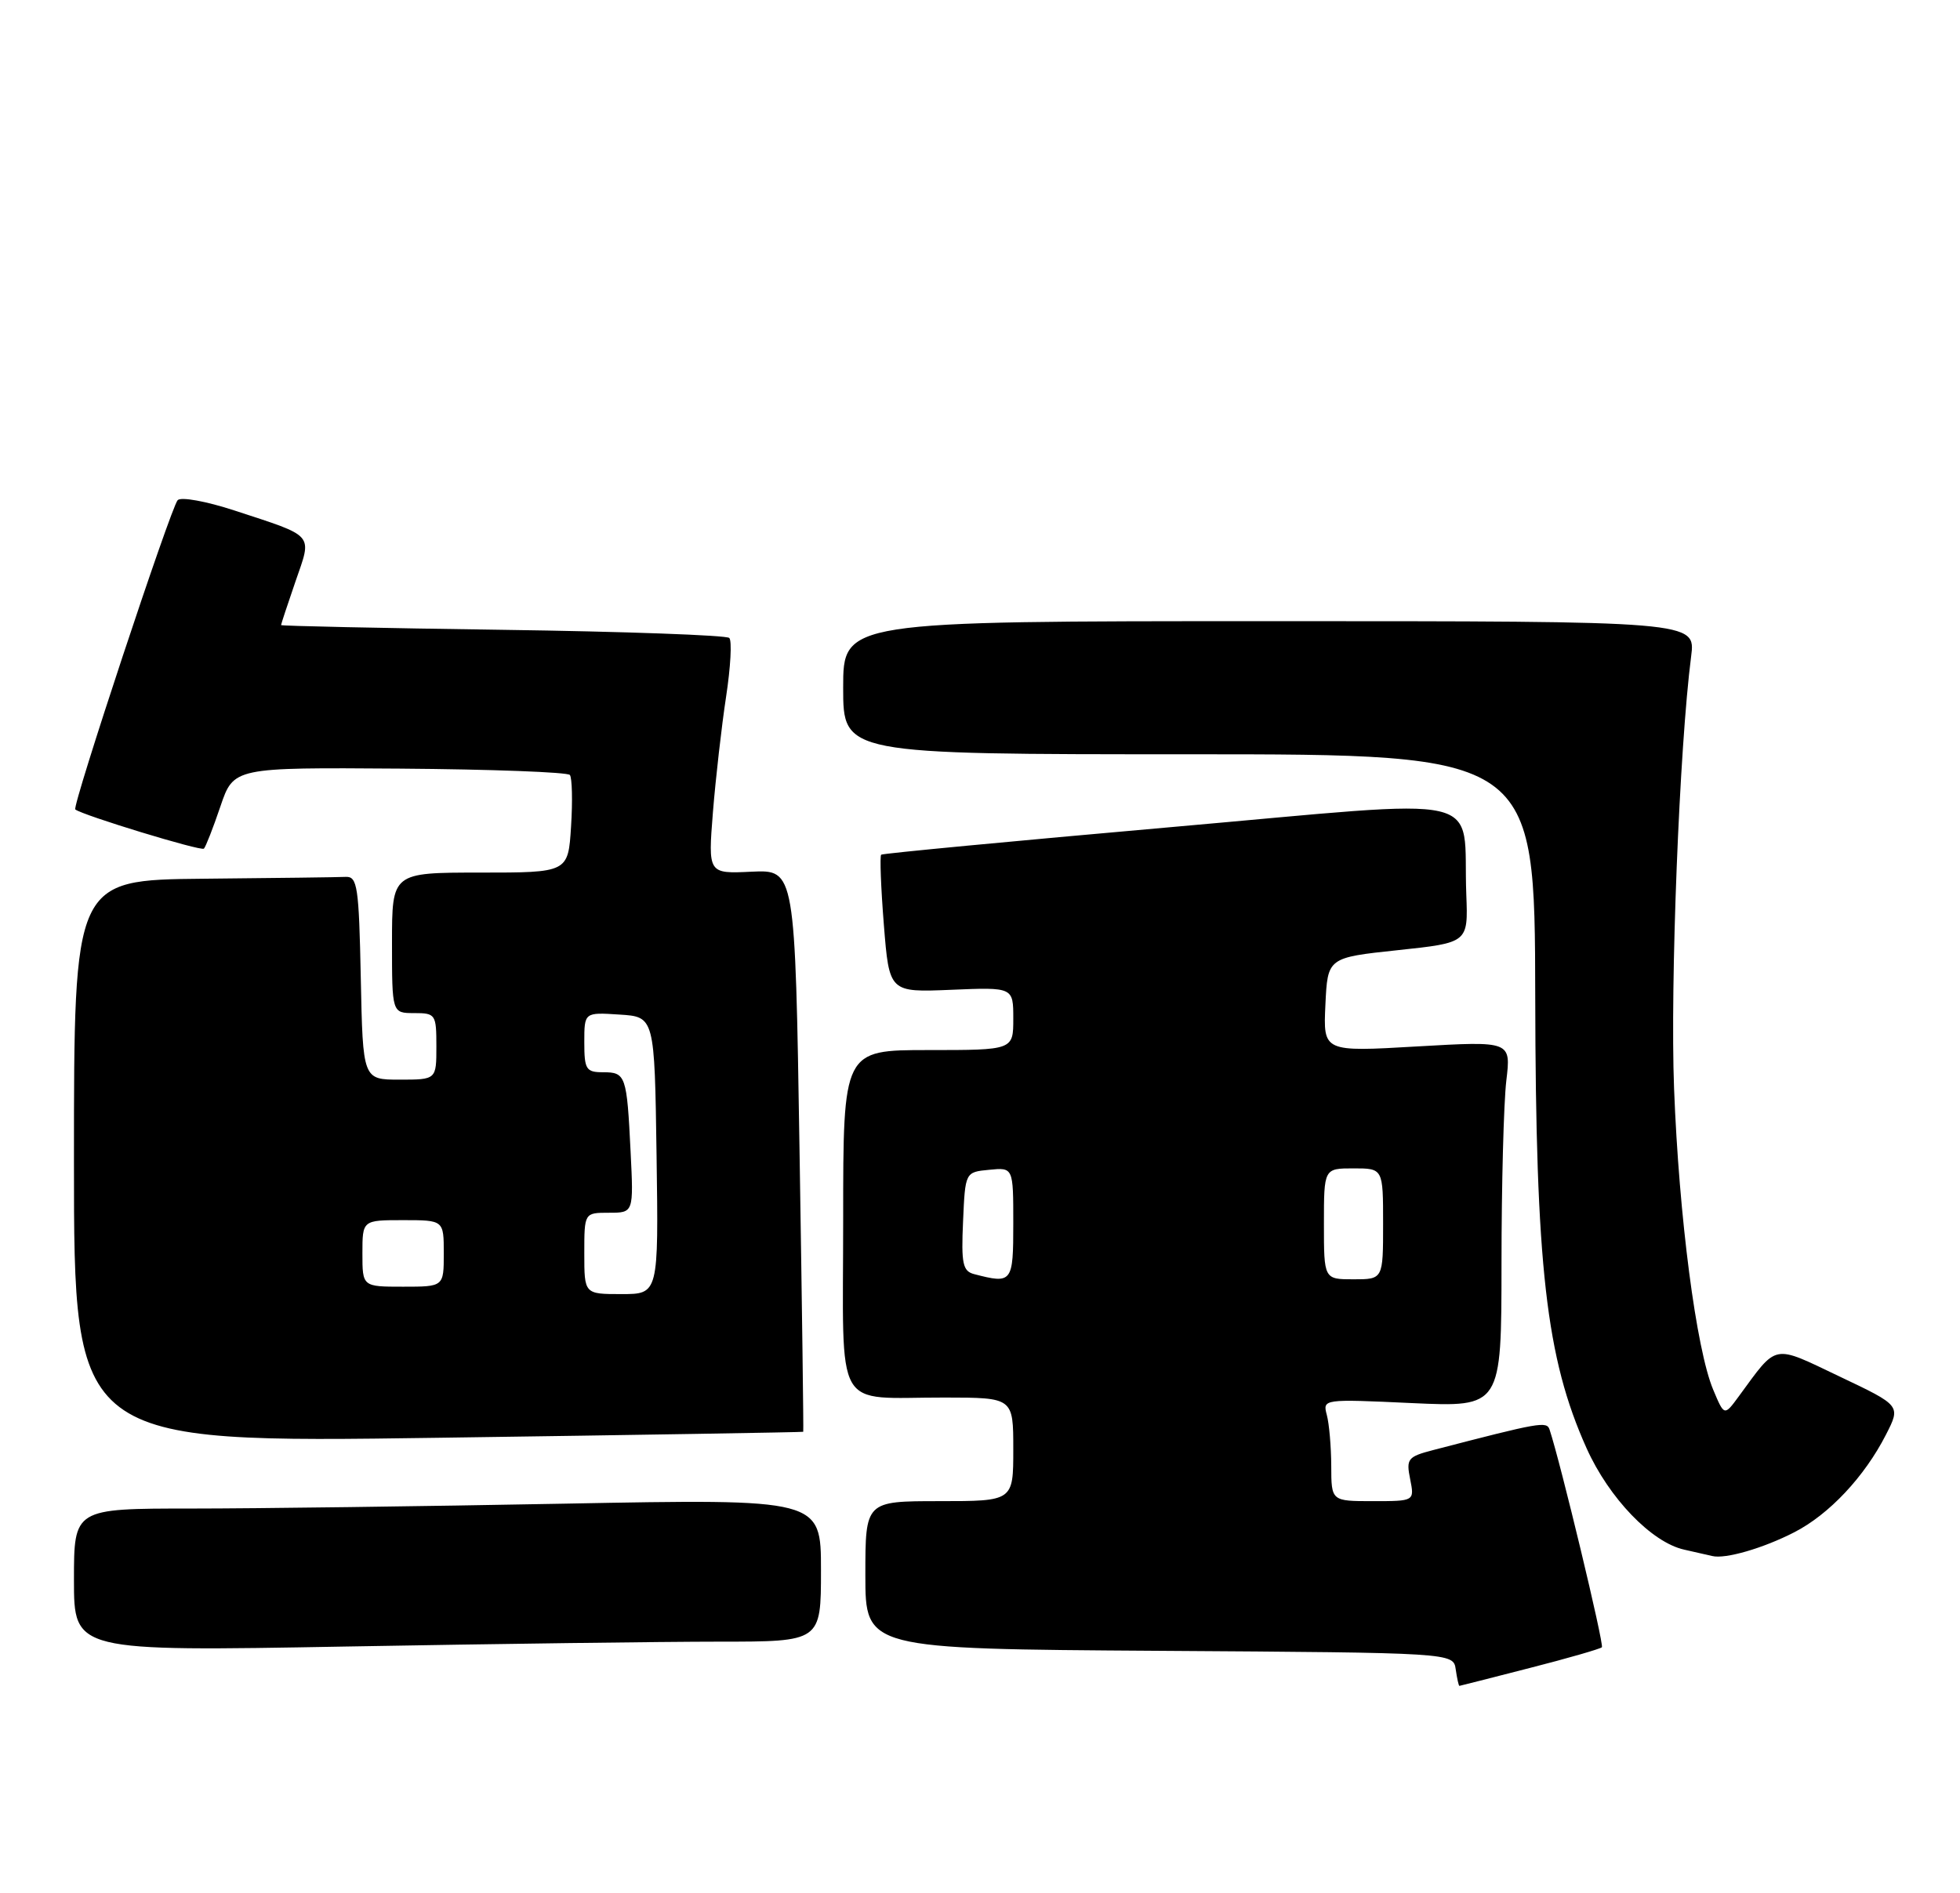<?xml version="1.0" encoding="UTF-8" standalone="no"?>
<!DOCTYPE svg PUBLIC "-//W3C//DTD SVG 1.1//EN" "http://www.w3.org/Graphics/SVG/1.1/DTD/svg11.dtd" >
<svg xmlns="http://www.w3.org/2000/svg" xmlns:xlink="http://www.w3.org/1999/xlink" version="1.1" viewBox="0 0 265 256">
 <g >
 <path fill="currentColor"
d=" M 206.83 225.56 C 211.97 224.25 216.35 222.98 216.58 222.76 C 216.91 222.42 210.99 197.79 209.51 193.33 C 209.13 192.17 208.29 192.32 193.78 196.09 C 190.33 196.99 190.10 197.27 190.66 200.03 C 191.25 203.00 191.25 203.00 185.62 203.00 C 180.00 203.00 180.00 203.00 179.99 198.25 C 179.98 195.64 179.71 192.53 179.39 191.34 C 178.82 189.19 178.88 189.18 190.91 189.74 C 203.00 190.29 203.00 190.29 203.01 170.90 C 203.01 160.23 203.31 149.09 203.66 146.14 C 204.30 140.78 204.30 140.78 191.60 141.51 C 178.90 142.25 178.90 142.25 179.20 135.87 C 179.50 129.50 179.50 129.50 189.00 128.49 C 198.50 127.48 198.50 127.48 198.25 120.99 C 197.71 106.95 202.28 107.99 158.25 111.86 C 136.94 113.74 119.34 115.41 119.14 115.58 C 118.94 115.75 119.10 120.01 119.50 125.04 C 120.23 134.20 120.23 134.20 128.61 133.85 C 137.00 133.50 137.00 133.50 137.00 137.75 C 137.00 142.00 137.00 142.00 125.50 142.00 C 114.00 142.00 114.00 142.00 114.00 164.88 C 114.00 191.55 112.52 188.96 127.75 188.99 C 137.00 189.00 137.00 189.00 137.00 196.00 C 137.00 203.00 137.00 203.00 127.00 203.00 C 117.00 203.00 117.00 203.00 117.00 212.99 C 117.00 222.98 117.00 222.98 156.75 223.24 C 196.50 223.50 196.50 223.50 196.82 225.75 C 197.00 226.99 197.22 227.99 197.32 227.98 C 197.42 227.97 201.70 226.88 206.83 225.56 Z  M 97.25 222.00 C 111.00 222.00 111.00 222.00 111.00 212.34 C 111.00 202.68 111.00 202.68 76.34 203.34 C 57.27 203.70 34.55 204.00 25.84 204.00 C 10.00 204.00 10.00 204.00 10.00 213.66 C 10.00 223.32 10.00 223.32 46.75 222.66 C 66.96 222.30 89.69 222.00 97.25 222.00 Z  M 242.59 207.21 C 247.29 204.81 252.09 199.70 254.99 194.01 C 257.00 190.08 257.00 190.08 248.75 186.16 C 239.55 181.78 240.39 181.61 235.09 188.83 C 233.13 191.50 233.13 191.50 231.64 187.95 C 229.34 182.50 227.00 164.52 226.34 147.17 C 225.80 133.07 227.06 101.06 228.65 88.75 C 229.26 84.00 229.26 84.00 171.63 84.00 C 114.00 84.00 114.00 84.00 114.00 93.00 C 114.00 102.00 114.00 102.00 160.75 102.00 C 207.51 102.00 207.51 102.00 207.57 134.75 C 207.63 171.33 209.03 183.63 214.51 195.84 C 217.54 202.59 223.31 208.59 227.72 209.56 C 229.25 209.90 230.95 210.29 231.50 210.42 C 233.25 210.86 238.37 209.38 242.59 207.21 Z  M 108.60 193.62 C 108.66 193.55 108.43 176.42 108.10 155.55 C 107.50 117.61 107.50 117.61 101.61 117.88 C 95.73 118.16 95.73 118.16 96.39 109.83 C 96.76 105.25 97.56 98.23 98.17 94.22 C 98.78 90.22 98.98 86.64 98.60 86.27 C 98.23 85.90 84.44 85.40 67.96 85.17 C 51.48 84.94 38.00 84.65 38.00 84.53 C 38.00 84.41 38.87 81.77 39.94 78.66 C 42.21 72.09 42.69 72.64 31.66 69.02 C 27.90 67.79 24.46 67.16 24.02 67.64 C 23.09 68.65 9.71 109.07 10.18 109.46 C 11.11 110.23 27.19 115.14 27.57 114.76 C 27.81 114.52 28.82 111.95 29.80 109.05 C 31.59 103.78 31.59 103.78 54.05 103.94 C 66.40 104.03 76.75 104.42 77.05 104.80 C 77.35 105.19 77.43 108.31 77.21 111.75 C 76.82 118.00 76.82 118.00 64.91 118.00 C 53.00 118.00 53.00 118.00 53.00 127.50 C 53.00 137.00 53.00 137.00 56.00 137.00 C 58.89 137.00 59.00 137.17 59.00 141.50 C 59.00 146.00 59.00 146.00 54.03 146.00 C 49.06 146.00 49.06 146.00 48.78 132.25 C 48.53 119.89 48.32 118.51 46.75 118.58 C 45.79 118.63 37.12 118.74 27.50 118.83 C 10.00 119.00 10.00 119.00 10.00 157.06 C 10.00 195.13 10.00 195.13 59.25 194.43 C 86.34 194.05 108.55 193.68 108.60 193.62 Z  M 131.71 172.30 C 130.17 171.90 129.95 170.89 130.21 165.17 C 130.50 158.50 130.50 158.50 133.75 158.19 C 137.00 157.87 137.00 157.87 137.00 165.44 C 137.00 173.46 136.86 173.64 131.71 172.30 Z  M 179.00 165.50 C 179.00 158.00 179.00 158.00 183.00 158.00 C 187.00 158.00 187.00 158.00 187.00 165.50 C 187.00 173.00 187.00 173.00 183.00 173.00 C 179.00 173.00 179.00 173.00 179.00 165.50 Z  M 79.00 169.50 C 79.00 164.00 79.00 164.00 82.33 164.00 C 85.67 164.00 85.67 164.00 85.26 155.75 C 84.75 145.41 84.61 145.00 81.53 145.00 C 79.24 145.00 79.00 144.62 79.00 140.95 C 79.00 136.89 79.00 136.89 83.75 137.20 C 88.50 137.50 88.50 137.50 88.77 156.25 C 89.04 175.00 89.04 175.00 84.02 175.00 C 79.00 175.00 79.00 175.00 79.00 169.50 Z  M 49.00 169.50 C 49.00 165.00 49.00 165.00 54.50 165.00 C 60.00 165.00 60.00 165.00 60.00 169.50 C 60.00 174.00 60.00 174.00 54.50 174.00 C 49.00 174.00 49.00 174.00 49.00 169.50 Z "/>
</g>
</svg>